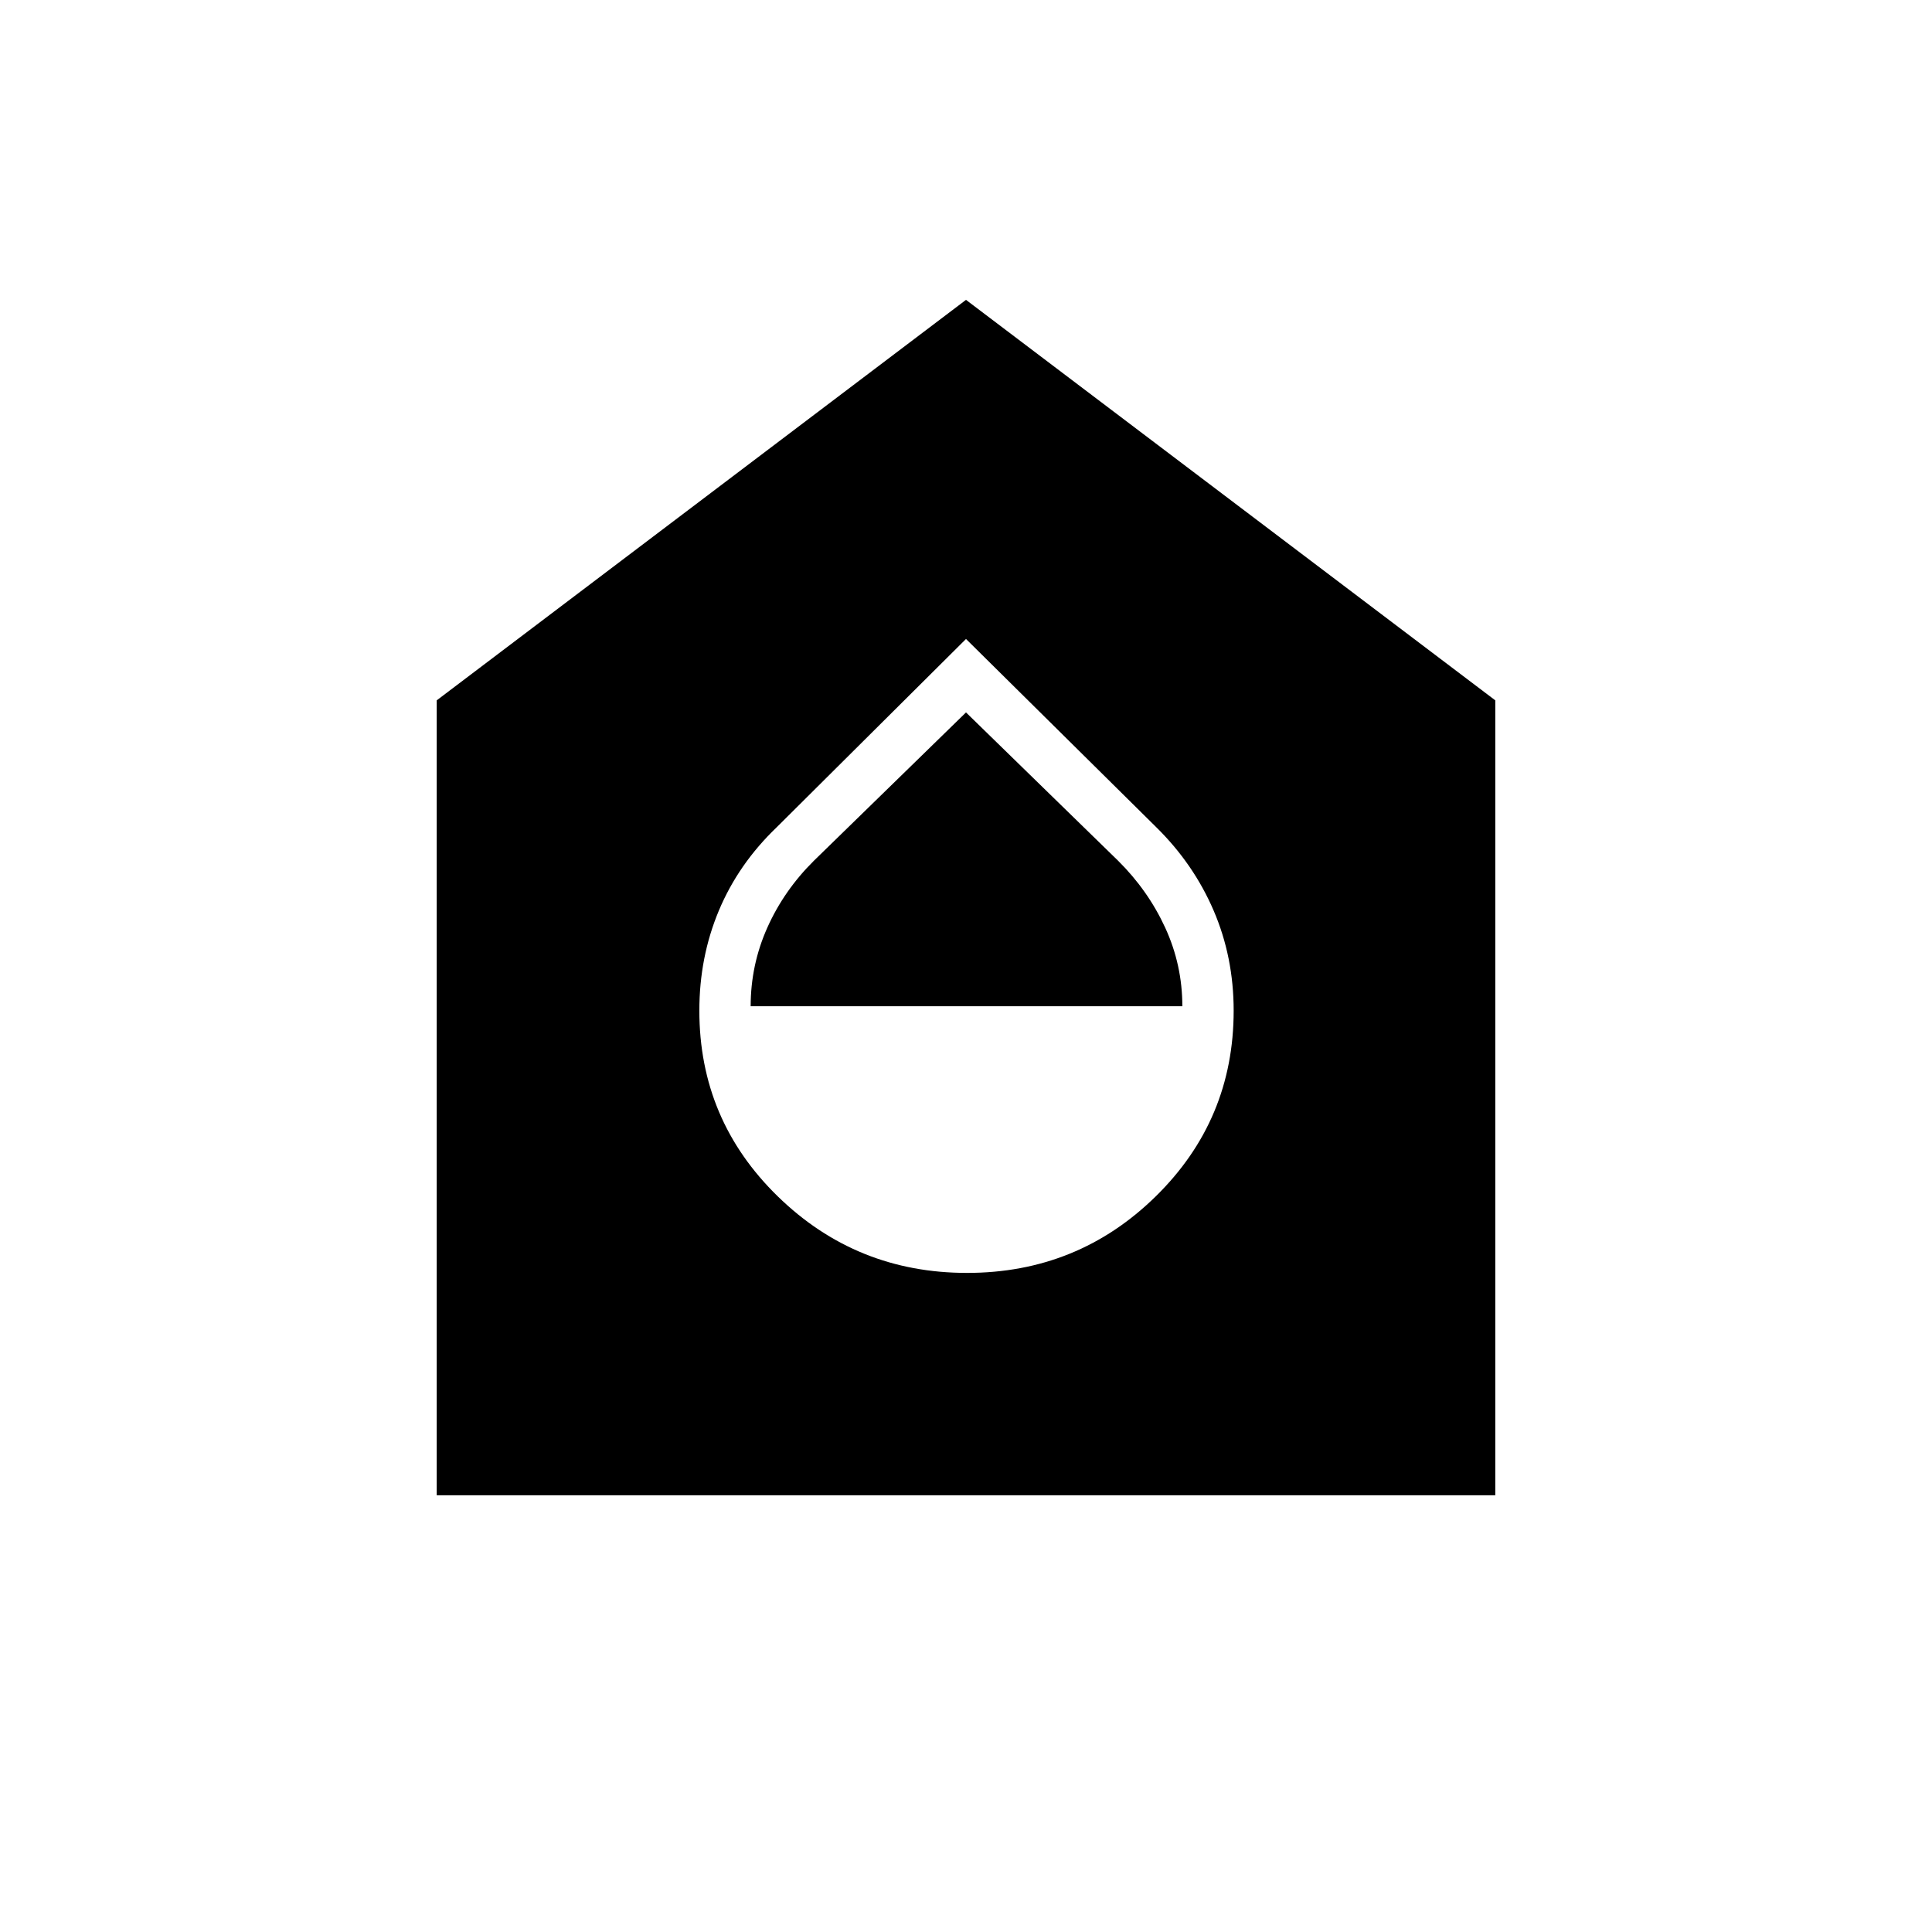 <svg xmlns="http://www.w3.org/2000/svg" height="24" viewBox="0 -960 960 960" width="24"><path d="M480.5-327.5q55 0 93.75-38T613-457.814q0-26.576-9.957-49.745-9.958-23.17-28.543-41.441L480-642.5 386-549q-19.085 18.271-28.793 41.441-9.707 23.169-9.707 49.745 0 54.314 39 92.314 39 38 94 38ZM373-460q0-20.5 8.25-39t23.147-33.284L480-606l75.603 73.716Q570.5-517.5 579-499q8.5 18.5 8.5 39H373ZM217-217v-395l263-199 263 199v395H217Z"/></svg>